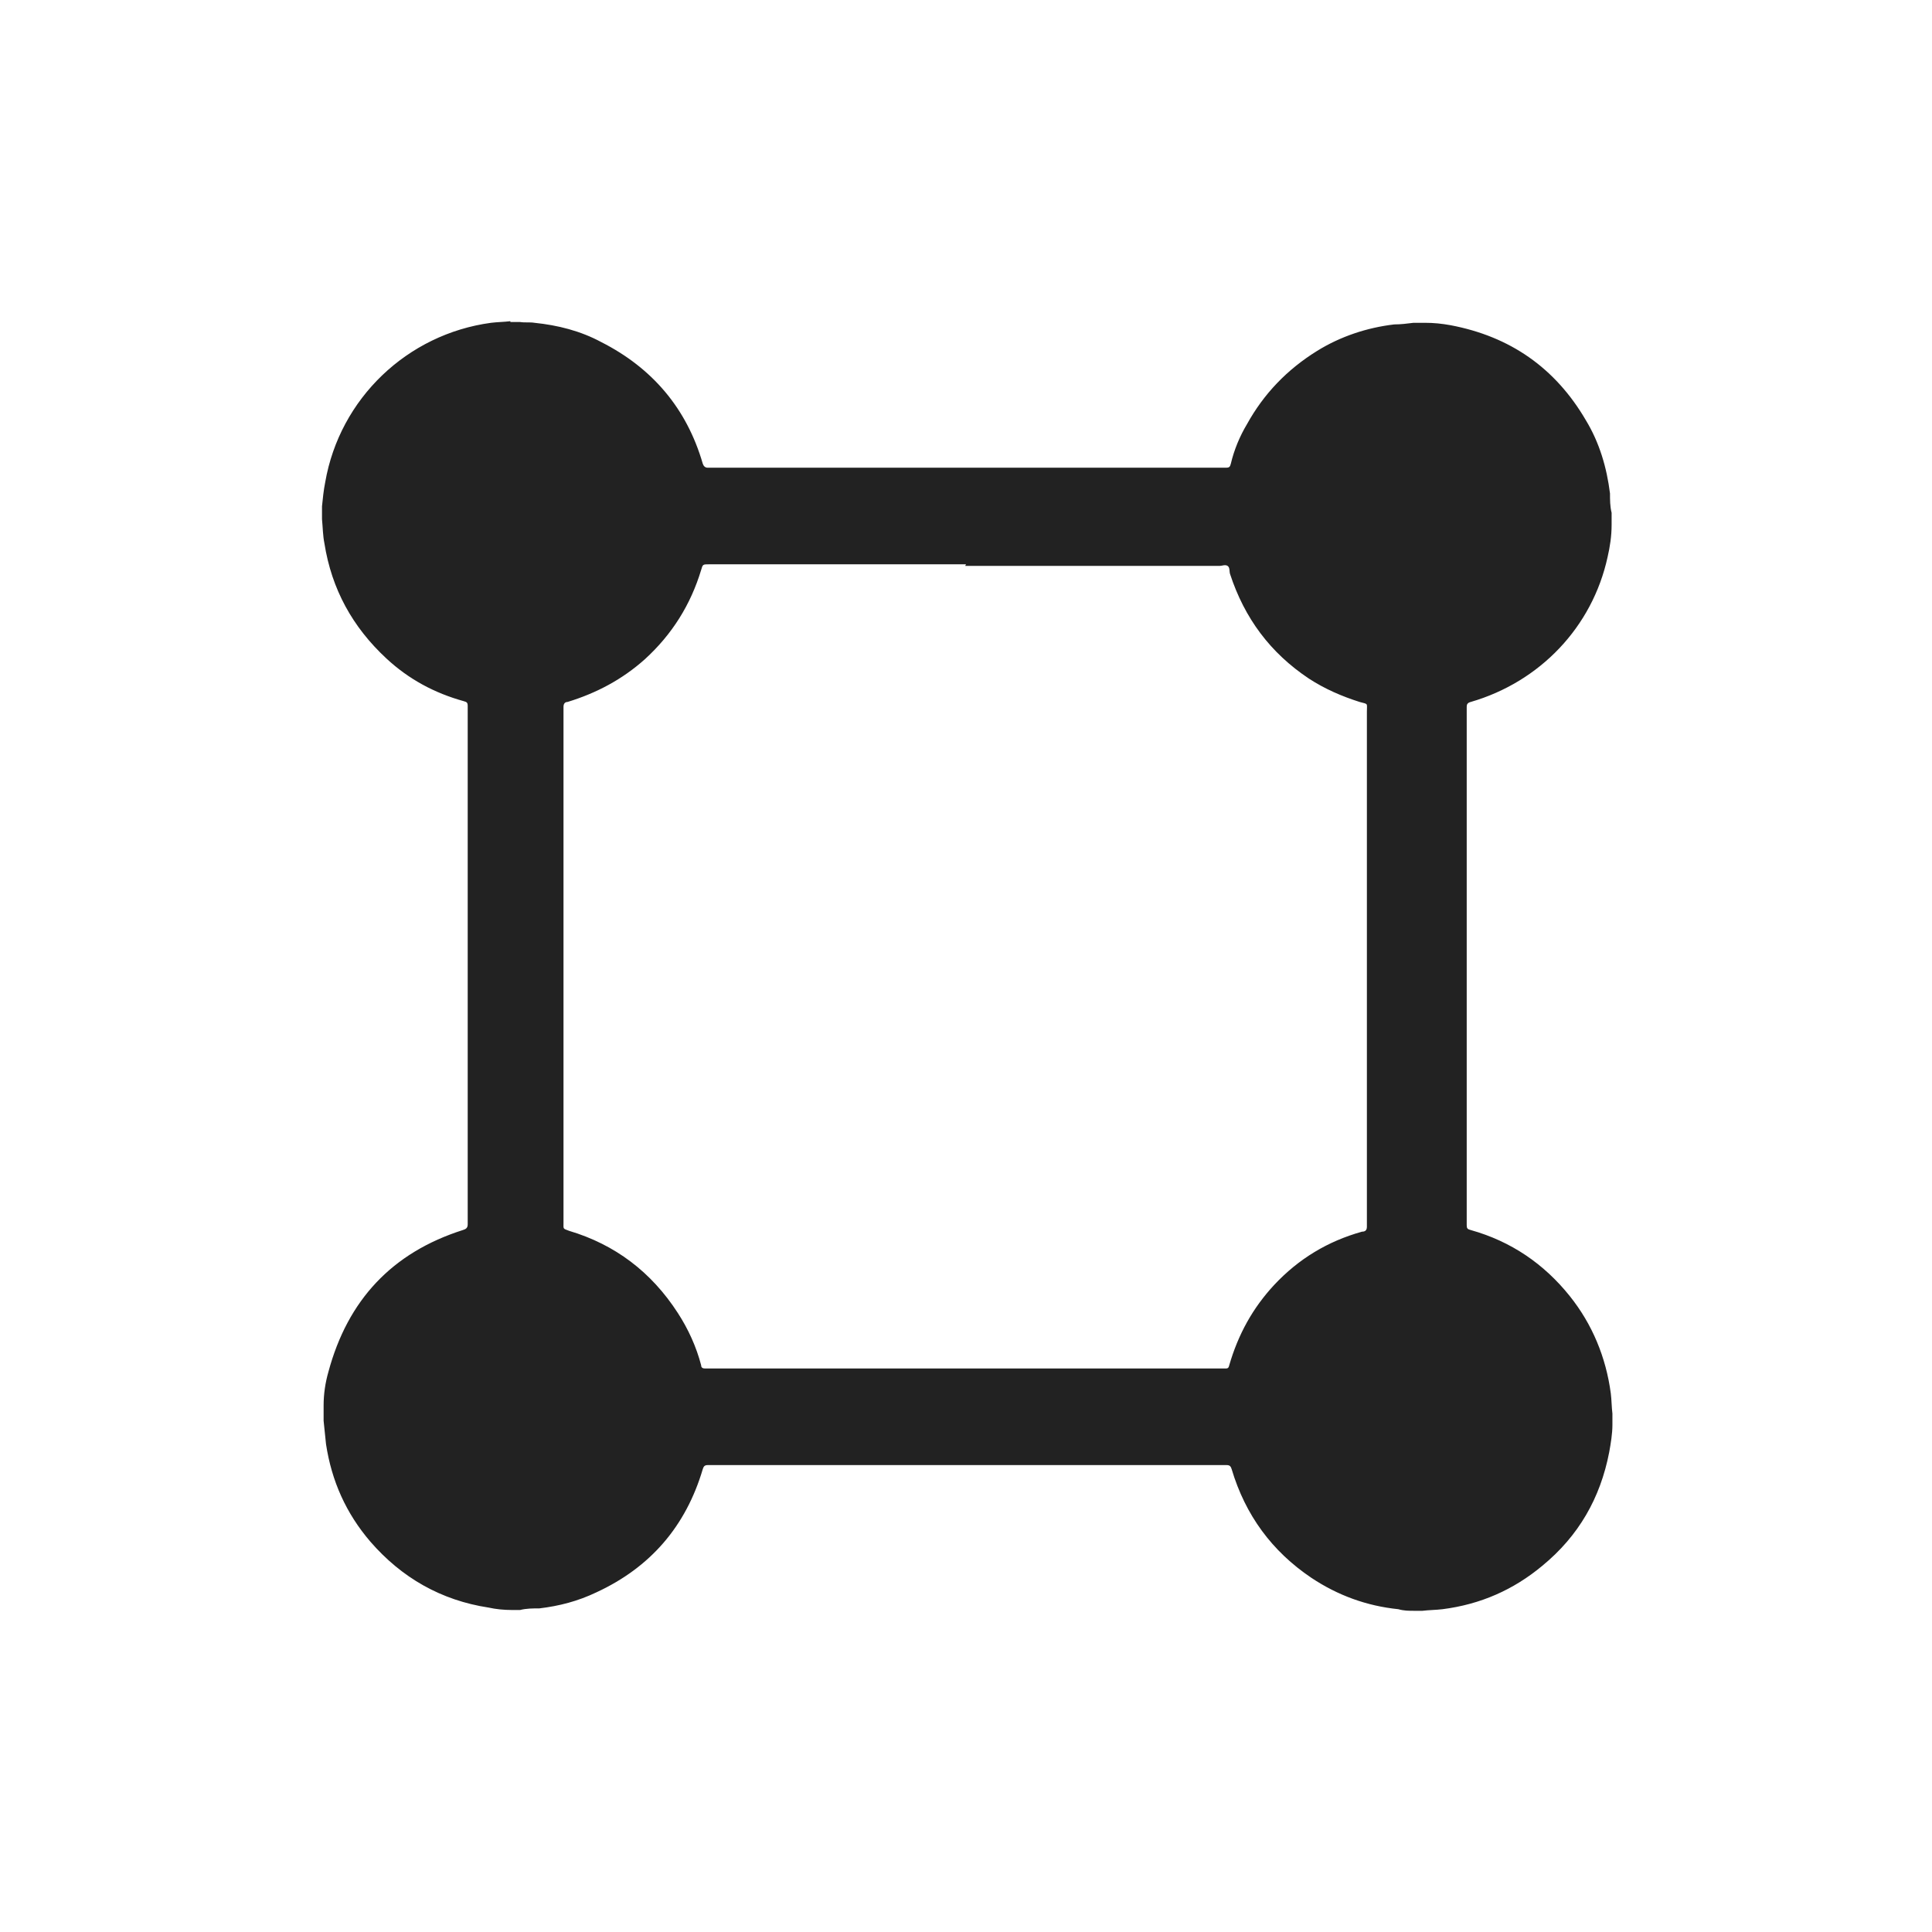 <svg width="24" height="24" viewBox="0 0 24 24" fill="none" xmlns="http://www.w3.org/2000/svg">
<path d="M6.34 4H6.46C6.52 4.01 6.58 4 6.64 4.01C6.93 4.04 7.21 4.11 7.47 4.25C8.1 4.57 8.53 5.07 8.73 5.76C8.74 5.79 8.76 5.81 8.79 5.81C10.94 5.81 13.08 5.81 15.23 5.81C15.27 5.81 15.28 5.8 15.29 5.76C15.33 5.59 15.4 5.42 15.49 5.27C15.7 4.89 15.99 4.59 16.36 4.36C16.65 4.18 16.98 4.07 17.32 4.03C17.4 4.03 17.48 4.02 17.56 4.01C17.59 4.01 17.63 4.01 17.66 4.01C17.67 4.01 17.69 4.01 17.7 4.01C17.81 4.01 17.91 4.02 18.02 4.04C18.76 4.18 19.32 4.57 19.7 5.22C19.87 5.5 19.96 5.81 20 6.13C20 6.21 20 6.29 20.02 6.37V6.48C20.02 6.48 20.02 6.51 20.02 6.52C20.02 6.66 20 6.79 19.97 6.92C19.78 7.79 19.13 8.47 18.27 8.72C18.23 8.73 18.22 8.75 18.22 8.78C18.22 10.93 18.22 13.07 18.22 15.22C18.22 15.26 18.23 15.27 18.27 15.28C18.77 15.42 19.18 15.7 19.5 16.1C19.78 16.45 19.95 16.86 20.01 17.31C20.02 17.39 20.02 17.48 20.03 17.56V17.65C20.03 17.65 20.03 17.68 20.03 17.7C20.03 17.81 20.01 17.93 19.99 18.04C19.88 18.61 19.61 19.08 19.16 19.45C18.8 19.75 18.39 19.93 17.92 19.99C17.84 20 17.75 20 17.67 20.01H17.57C17.5 20.01 17.44 20.01 17.37 19.99C16.98 19.95 16.62 19.82 16.29 19.6C15.8 19.27 15.47 18.82 15.3 18.25C15.29 18.22 15.28 18.2 15.24 18.2C14.95 18.2 14.67 18.2 14.38 18.2C12.52 18.2 10.65 18.2 8.79 18.2C8.75 18.2 8.74 18.22 8.73 18.25C8.52 18.96 8.08 19.47 7.41 19.78C7.18 19.89 6.95 19.95 6.7 19.98C6.62 19.98 6.54 19.98 6.46 20H6.36C6.26 20 6.16 19.99 6.07 19.97C5.48 19.88 4.99 19.6 4.6 19.15C4.3 18.8 4.12 18.4 4.05 17.94C4.04 17.84 4.03 17.75 4.02 17.65C4.02 17.6 4.02 17.55 4.02 17.49C4.02 17.48 4.02 17.47 4.02 17.46C4.02 17.32 4.04 17.18 4.08 17.04C4.32 16.15 4.87 15.56 5.75 15.28C5.78 15.27 5.81 15.26 5.81 15.21C5.81 13.06 5.81 10.92 5.81 8.77C5.81 8.73 5.8 8.72 5.76 8.71C5.4 8.61 5.08 8.44 4.8 8.18C4.38 7.79 4.12 7.32 4.03 6.75C4.01 6.65 4.01 6.55 4 6.45V6.29C4.01 6.19 4.02 6.09 4.04 5.99C4.22 4.95 5.06 4.15 6.1 4.01C6.18 4 6.26 4 6.34 3.99V4ZM12 7.01C11.52 7.01 11.04 7.01 10.57 7.01C9.98 7.01 9.4 7.01 8.81 7.01C8.73 7.01 8.73 7.01 8.71 7.08C8.58 7.51 8.35 7.88 8.01 8.19C7.73 8.44 7.41 8.61 7.05 8.72C7.02 8.72 7 8.74 7 8.78C7 9.43 7 10.09 7 10.74C7 12.22 7 13.71 7 15.19C7 15.27 6.99 15.26 7.07 15.29C7.64 15.46 8.09 15.8 8.42 16.31C8.55 16.51 8.65 16.73 8.71 16.96C8.71 16.99 8.73 17 8.76 17C8.79 17 8.81 17 8.84 17C10.94 17 13.04 17 15.14 17C15.16 17 15.19 17 15.21 17C15.25 17 15.26 17 15.27 16.96C15.38 16.58 15.56 16.25 15.83 15.96C16.13 15.64 16.49 15.42 16.92 15.3C16.95 15.3 16.98 15.29 16.98 15.24C16.98 14.16 16.98 13.08 16.98 12C16.98 10.95 16.98 9.89 16.98 8.84C16.98 8.73 17 8.75 16.89 8.72C16.67 8.65 16.46 8.56 16.26 8.43C15.78 8.11 15.46 7.68 15.28 7.13C15.27 7.1 15.28 7.05 15.25 7.03C15.22 7.01 15.18 7.03 15.15 7.03C14.1 7.03 13.04 7.03 11.99 7.03L12 7.01Z" fill="#222222"/>
</svg>
